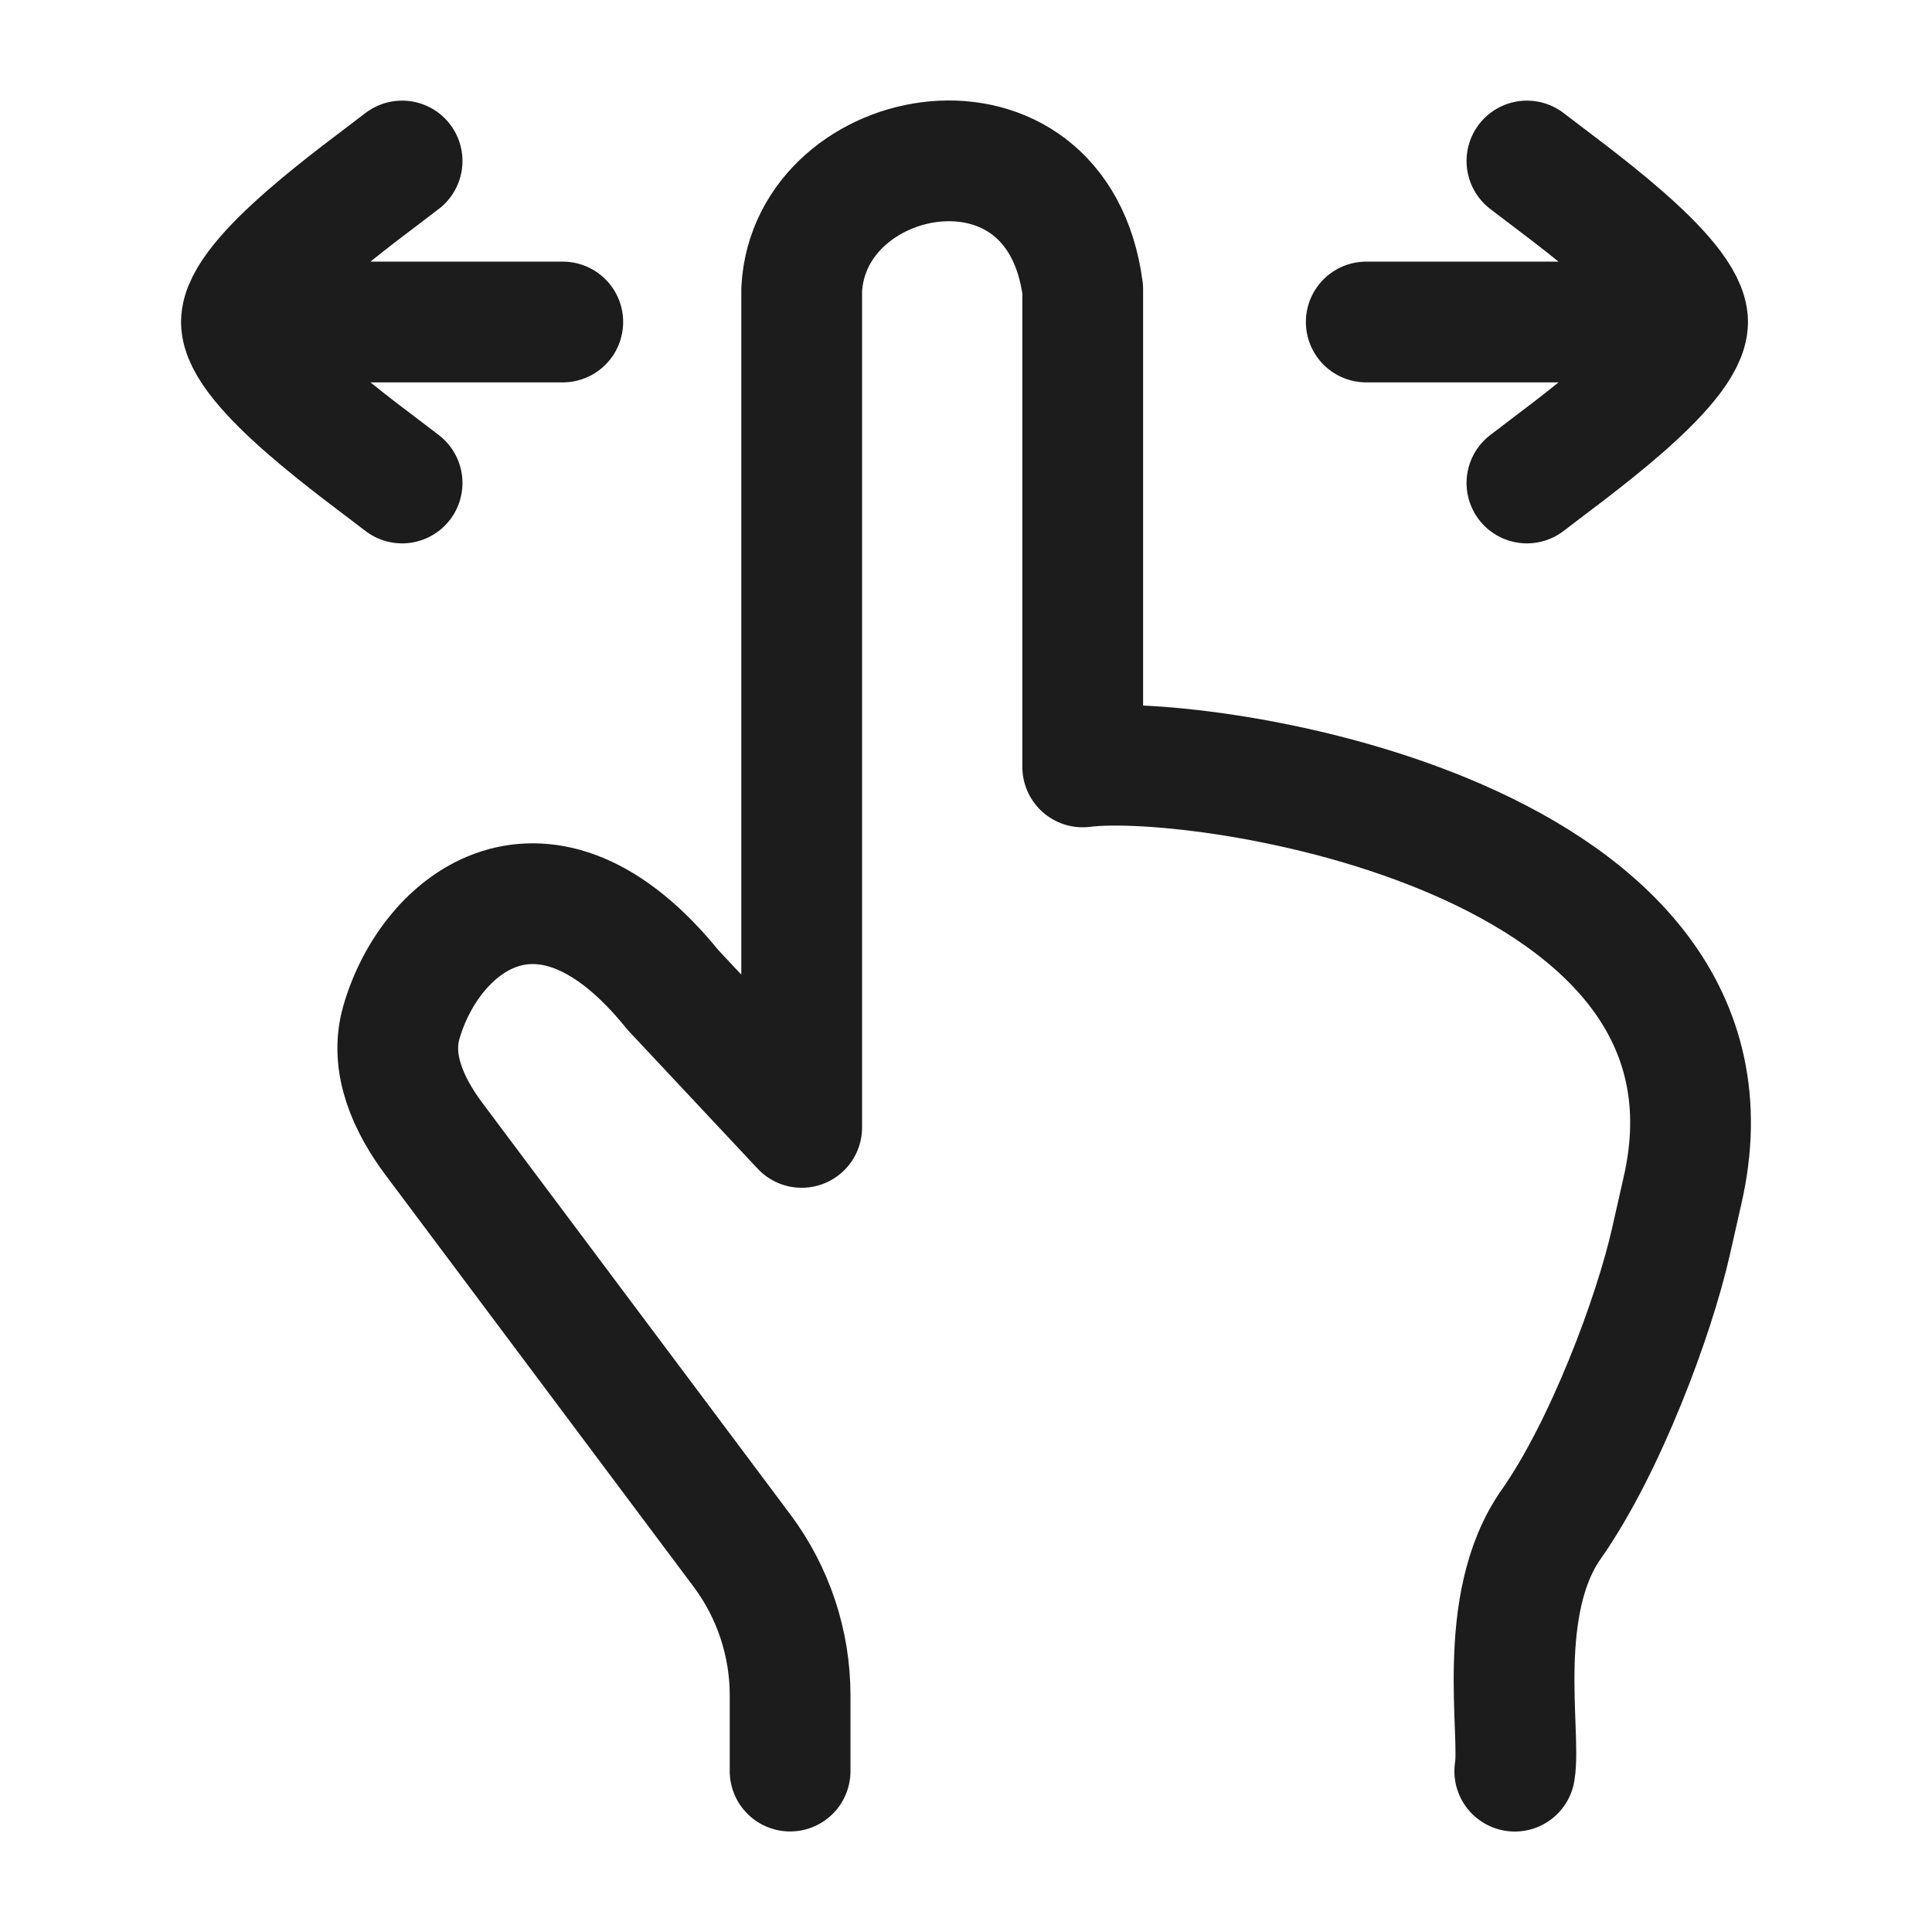 <svg width="24" height="24" viewBox="0 0 24 24" fill="none" xmlns="http://www.w3.org/2000/svg">
<g id="drag-01">
<path id="Vector" d="M20.964 4H16.972M20.964 4C20.964 4.56 19.473 5.607 18.968 6M20.964 4C20.964 3.44 19.473 2.393 18.968 2" stroke="#1B1C1B" stroke-width="1.5" stroke-linecap="round" stroke-linejoin="round"/>
<path id="Vector_2" d="M2.999 4H6.991M2.999 4C2.999 3.44 4.49 2.393 4.995 2M2.999 4C2.999 4.56 4.49 5.607 4.995 6" stroke="#1B1C1B" stroke-width="1.5" stroke-linecap="round" stroke-linejoin="round"/>
<path id="Vector_3" d="M9.815 22.001V21.06C9.815 20.412 9.605 19.781 9.217 19.262L5.394 14.153C5.076 13.729 4.84 13.214 4.985 12.704C5.346 11.445 6.768 10.326 8.359 12.297L9.959 14.005V3.594C10.057 1.765 13.132 1.187 13.45 3.594V9.527C14.933 9.336 21.916 10.378 20.9 14.792C20.852 15.003 20.803 15.217 20.756 15.428C20.549 16.346 19.941 17.98 19.269 18.936C18.57 19.931 18.897 21.535 18.817 22.002" stroke="#1B1C1B" stroke-width="1.5" stroke-linecap="round" stroke-linejoin="round"/>
</g>
</svg>
